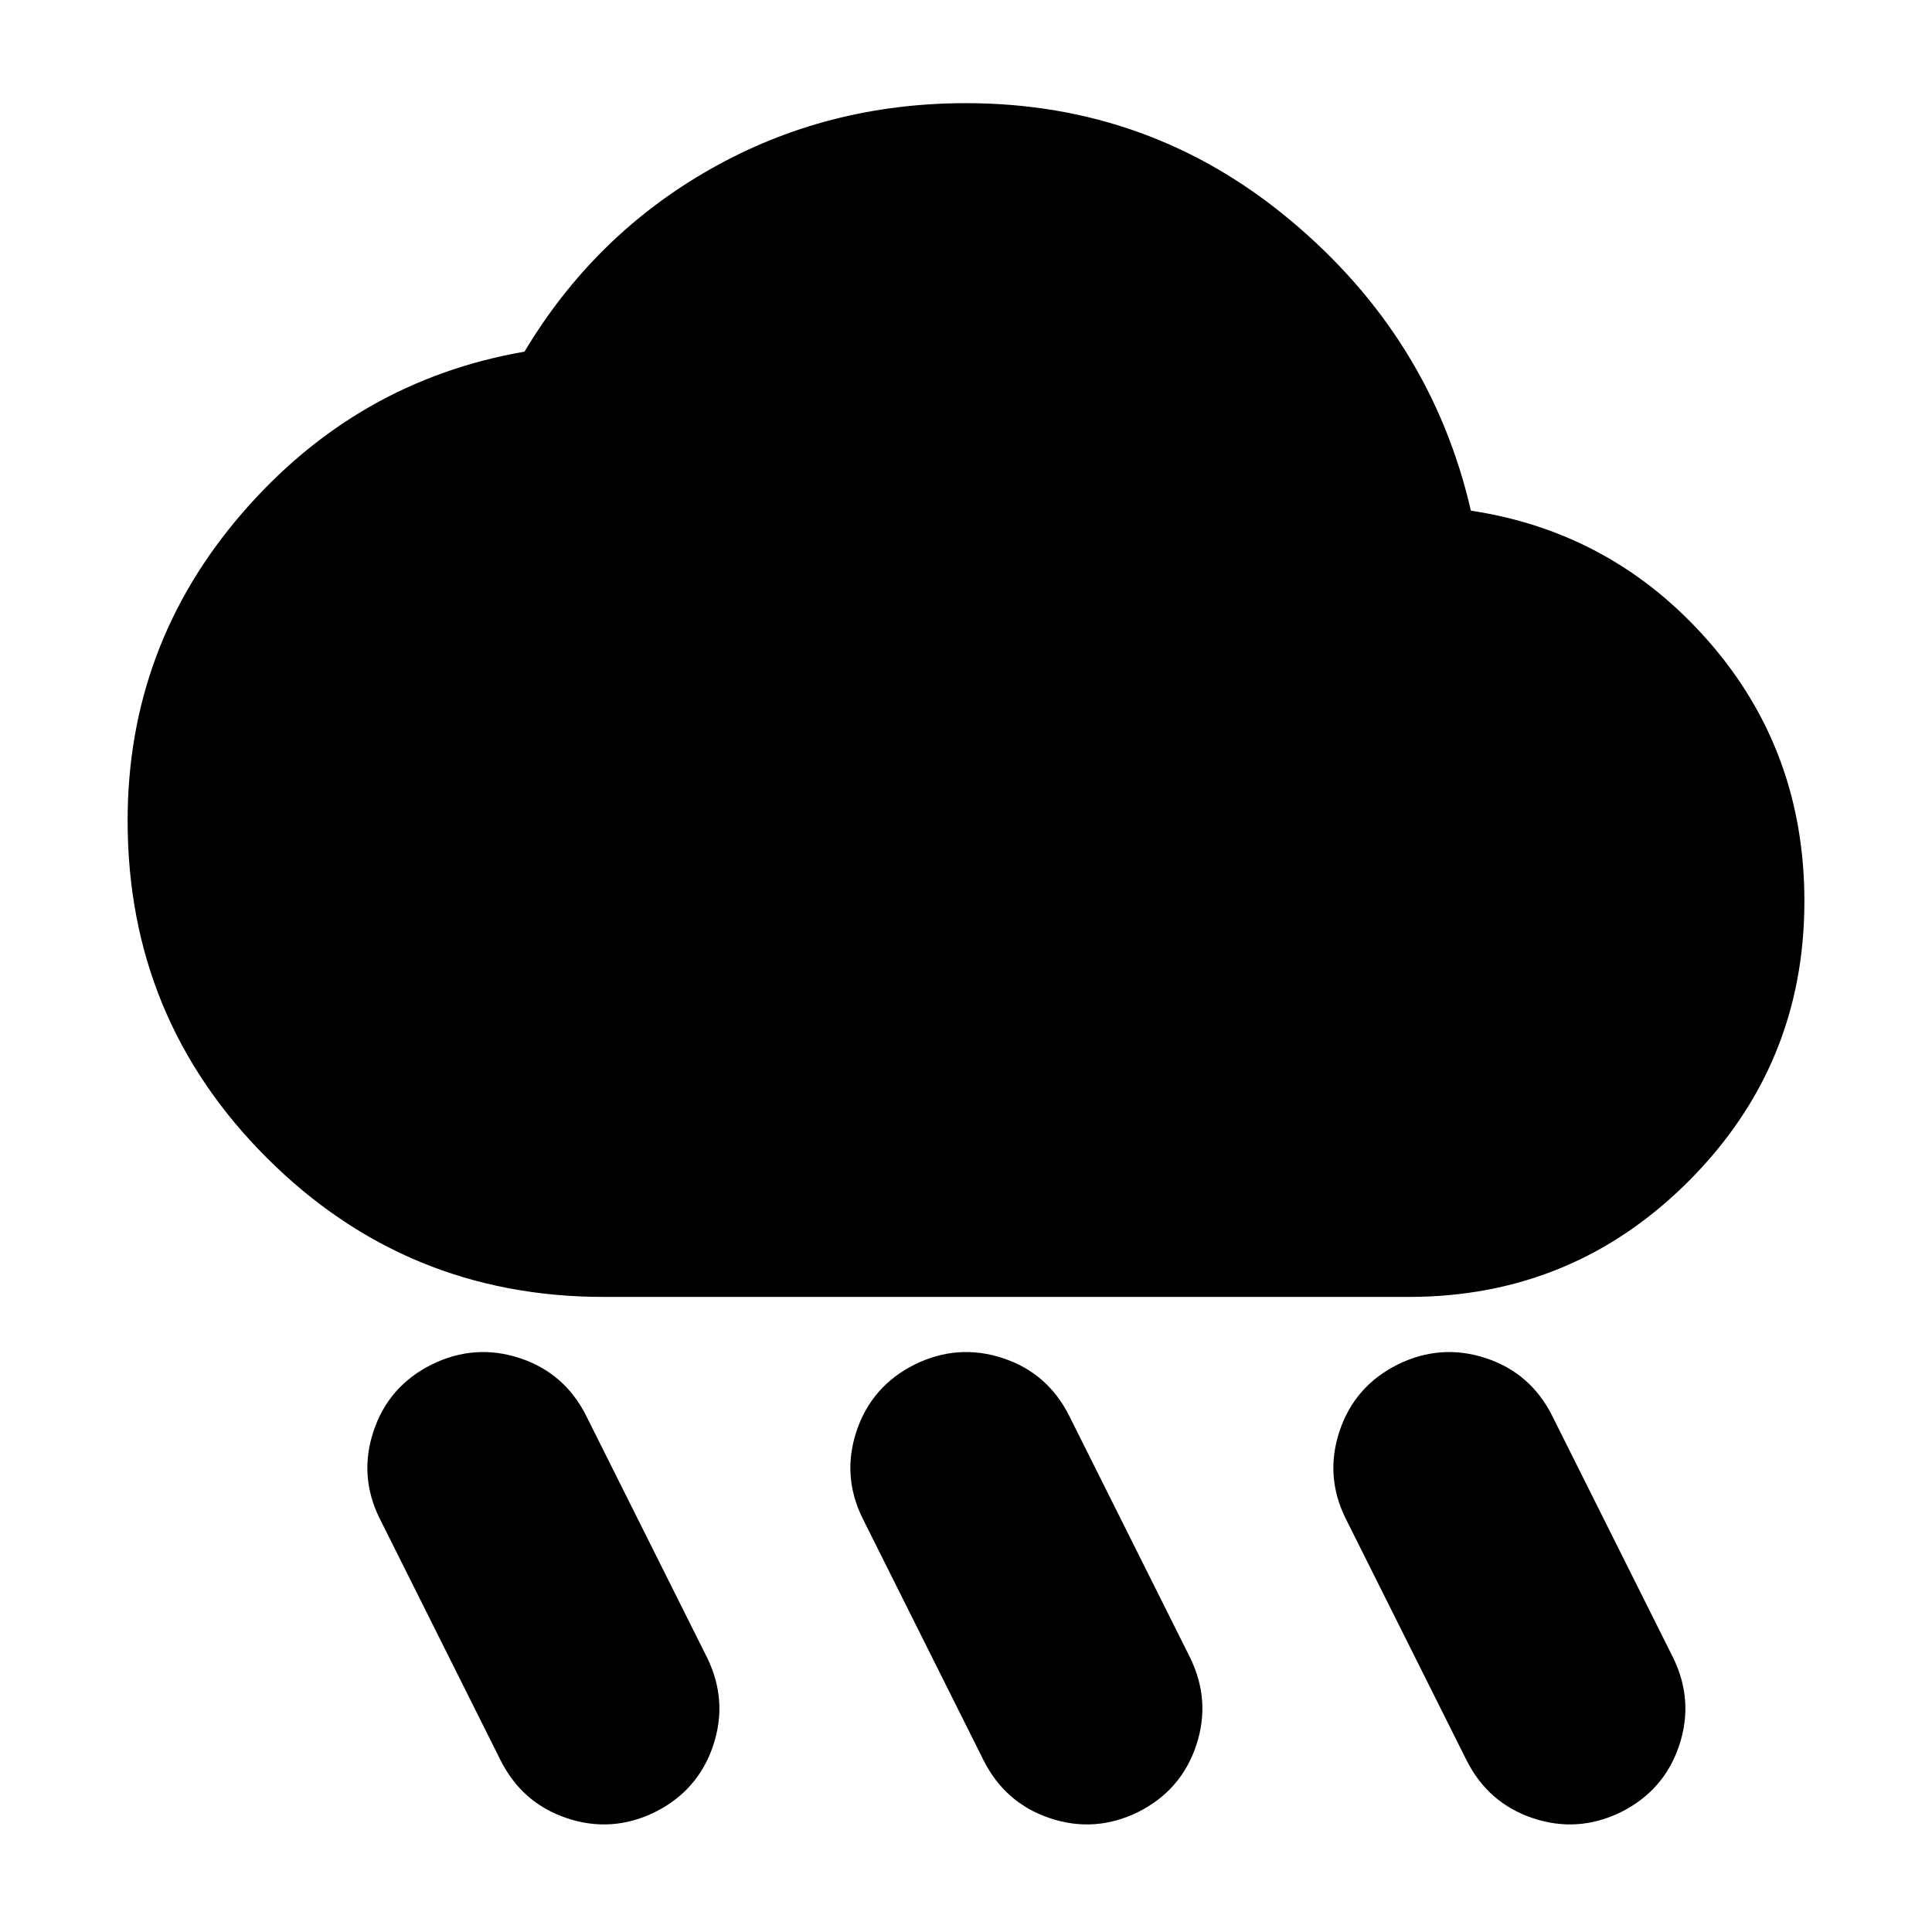<svg xmlns="http://www.w3.org/2000/svg" height="24" viewBox="0 -960 960 960" width="24"><path d="M565.43-59.56q-21.43 10.47-43.75 3-22.31-7.48-33.03-28.92l-60-120q-10.48-21.19-3-43.51 7.48-22.31 28.92-33.03 21.43-10.48 43.75-3.12 22.31 7.36 33.03 28.79l60 120q10.48 21.44 3 43.75-7.48 22.32-28.92 33.04Zm240 0q-21.43 10.47-43.75 3-22.31-7.48-33.03-28.92l-60-120q-10.48-21.19-3-43.51 7.48-22.31 28.92-33.03 21.43-10.48 43.75-3.12 22.31 7.36 33.03 28.79l60 120q10.48 21.44 3 43.75-7.48 22.32-28.92 33.04Zm-480 0q-21.43 10.47-43.75 3-22.31-7.48-33.03-28.92l-60-120q-10.48-21.19-3-43.51 7.48-22.31 28.92-33.03 21.43-10.48 43.75-3.12 22.31 7.36 33.03 28.79l60 120q10.48 21.44 3 43.75-7.48 22.32-28.92 33.04ZM300-315.57q-98.2 0-167.39-69.07-69.2-69.08-69.2-167.51 0-86.96 56.86-152.8 56.86-65.83 140.34-80.31 34.72-58 92.43-90.74 57.72-32.74 126.96-32.74 91.72 0 161.43 58.38 69.72 58.38 89.44 144.1 70.72 10.72 118.22 65.05 47.5 54.34 47.5 129.06 0 81.43-57.46 139.01-57.46 57.57-139.13 57.57H300Z"/></svg>